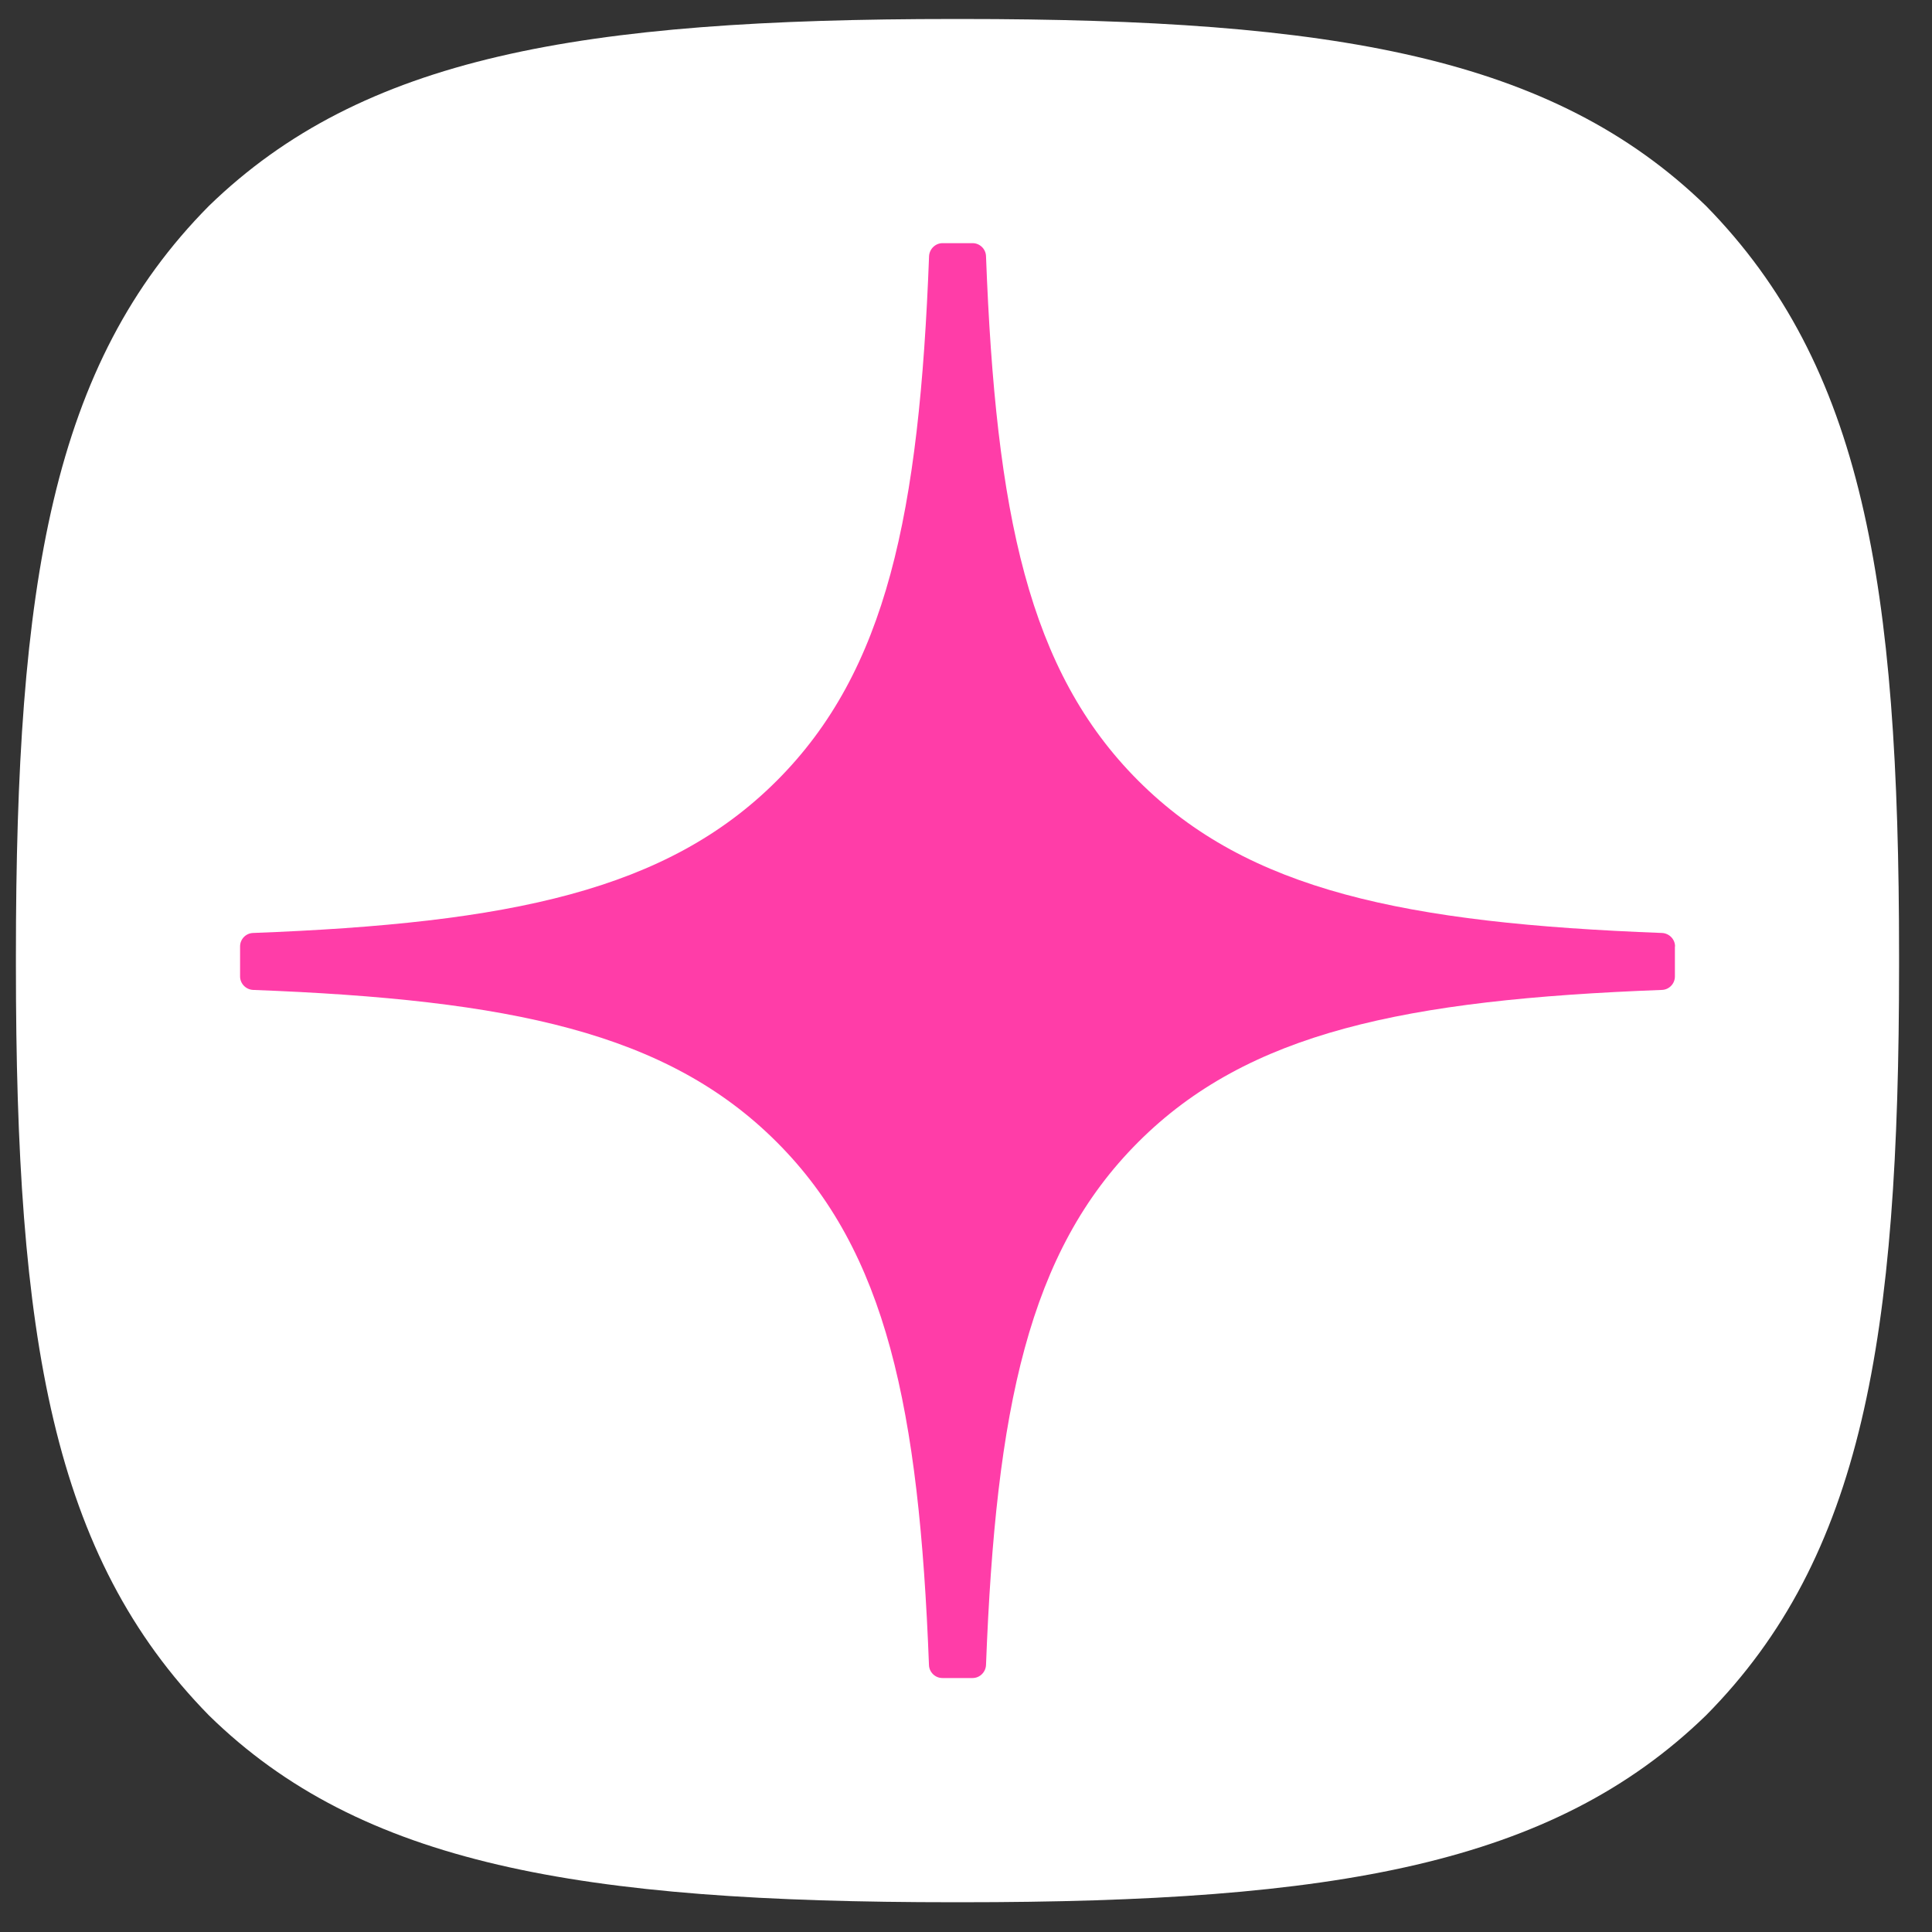 <svg width="42" height="42" viewBox="0 0 42 42" fill="none" xmlns="http://www.w3.org/2000/svg">
<rect x="0" y="0" width="42" height="42" fill="#333333" stroke="none"/>
<path d="M20.733 41.353H20.896C29.026 41.353 33.746 40.535 37.088 37.29C40.497 33.847 41.284 29.096 41.284 20.998V20.769C41.284 12.673 40.497 7.954 37.088 4.477C33.748 1.232 28.995 0.413 20.899 0.413H20.735C12.605 0.413 7.884 1.232 4.541 4.477C1.133 7.919 0.346 12.673 0.346 20.769V20.998C0.346 29.094 1.133 33.813 4.541 37.29C7.852 40.535 12.605 41.353 20.733 41.353Z" fill="white"/>
<path d="M36.414 20.574C36.414 20.418 36.287 20.289 36.131 20.282C30.535 20.07 27.129 19.356 24.746 16.973C22.358 14.586 21.647 11.177 21.435 5.569C21.43 5.413 21.301 5.286 21.143 5.286H20.49C20.334 5.286 20.205 5.413 20.197 5.569C19.985 11.175 19.274 14.586 16.886 16.973C14.501 19.358 11.098 20.07 5.501 20.282C5.345 20.287 5.219 20.416 5.219 20.574V21.227C5.219 21.383 5.345 21.512 5.501 21.52C11.098 21.732 14.504 22.445 16.886 24.828C19.269 27.211 19.981 30.61 20.195 36.196C20.2 36.352 20.329 36.479 20.487 36.479H21.143C21.299 36.479 21.428 36.352 21.435 36.196C21.649 30.61 22.361 27.211 24.744 24.828C27.129 22.443 30.532 21.732 36.129 21.52C36.285 21.515 36.411 21.386 36.411 21.227V20.574H36.414Z" fill="#FF3DA8"/>
</svg>
